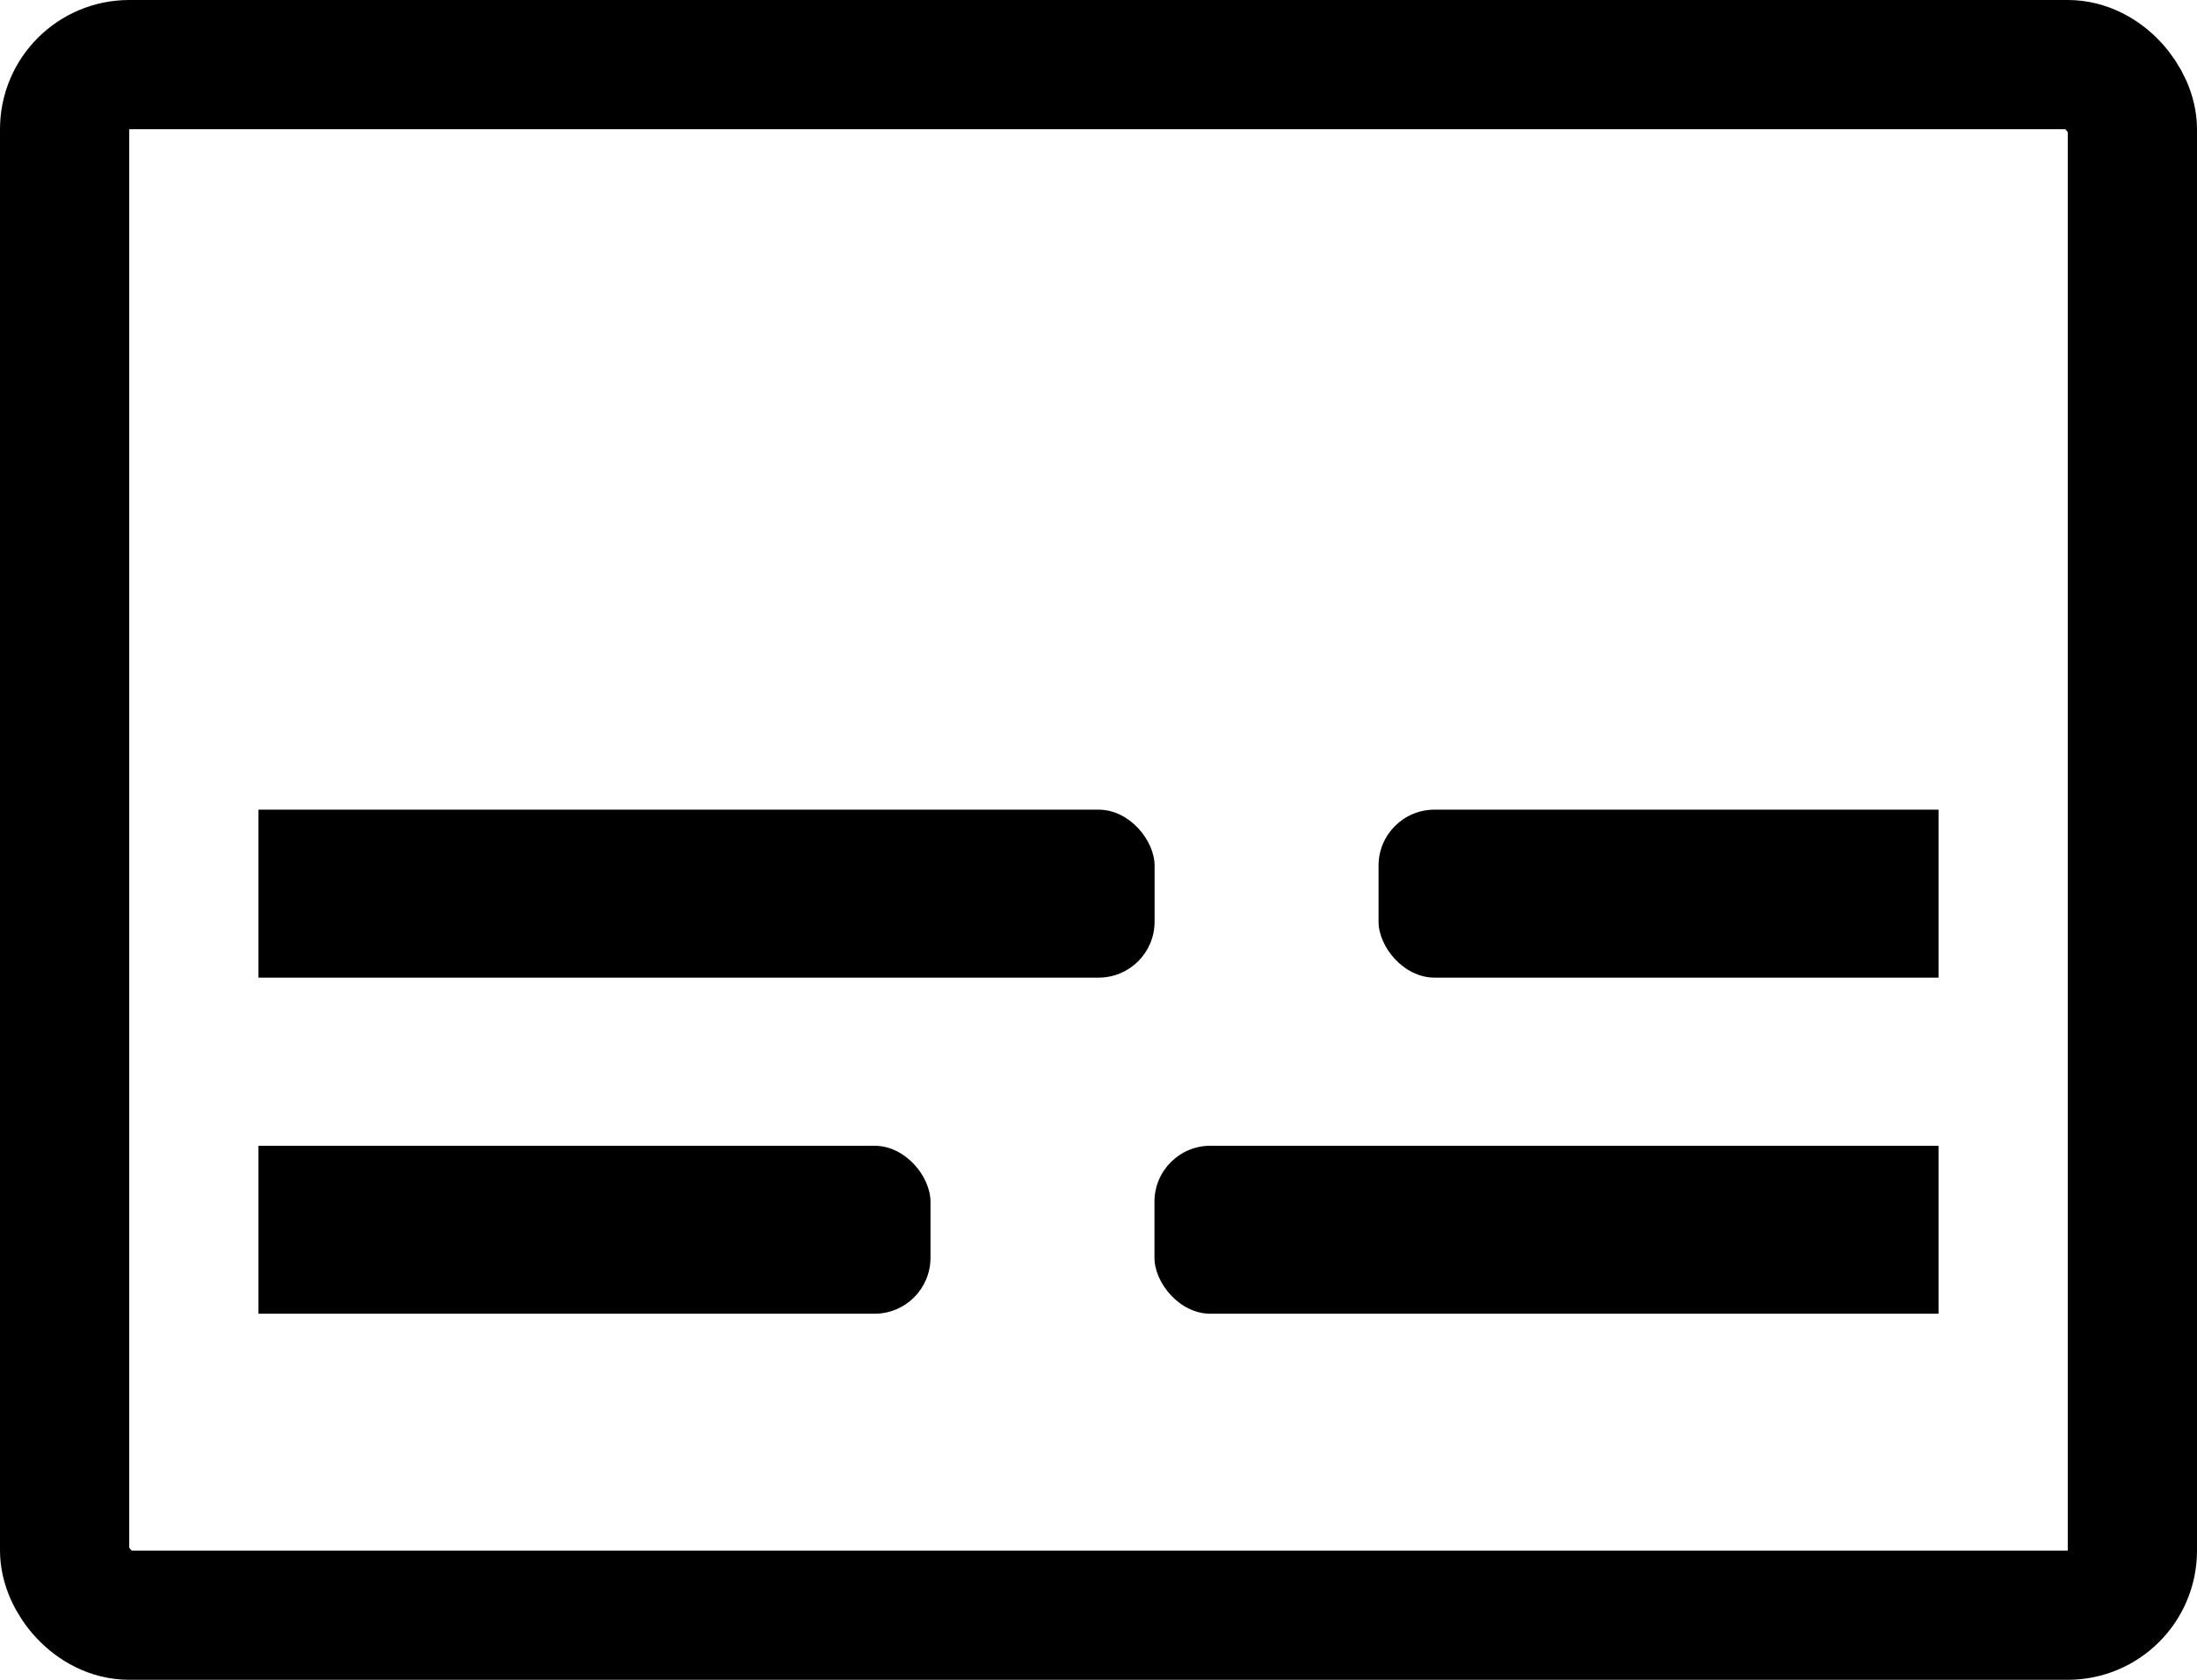 <svg width="17" height="13" viewBox="0 0 17 13" fill="none" xmlns="http://www.w3.org/2000/svg">
    <g clip-path="url(#clip0_17647_18563)">
        <rect x="1.134" y="6.266" width="7.8" height="1.3" rx="0.433" fill="currentColor"/>
        <rect x="10.667" y="6.266" width="6.933" height="1.3" rx="0.433" fill="currentColor"/>
        <rect x="0.267" y="8.867" width="6.933" height="1.3" rx="0.433" fill="currentColor"/>
        <rect x="8.933" y="8.867" width="6.933" height="1.3" rx="0.433" fill="currentColor"/>
    </g>
    <rect x="0.5" y="0.5" width="16" height="12" rx="0.5" stroke="currentColor"/>
    <defs>
        <clipPath id="clip0_17647_18563">
            <rect width="13" height="8.667" fill="white" transform="translate(2 3.664)"/>
        </clipPath>
    </defs>
</svg>
